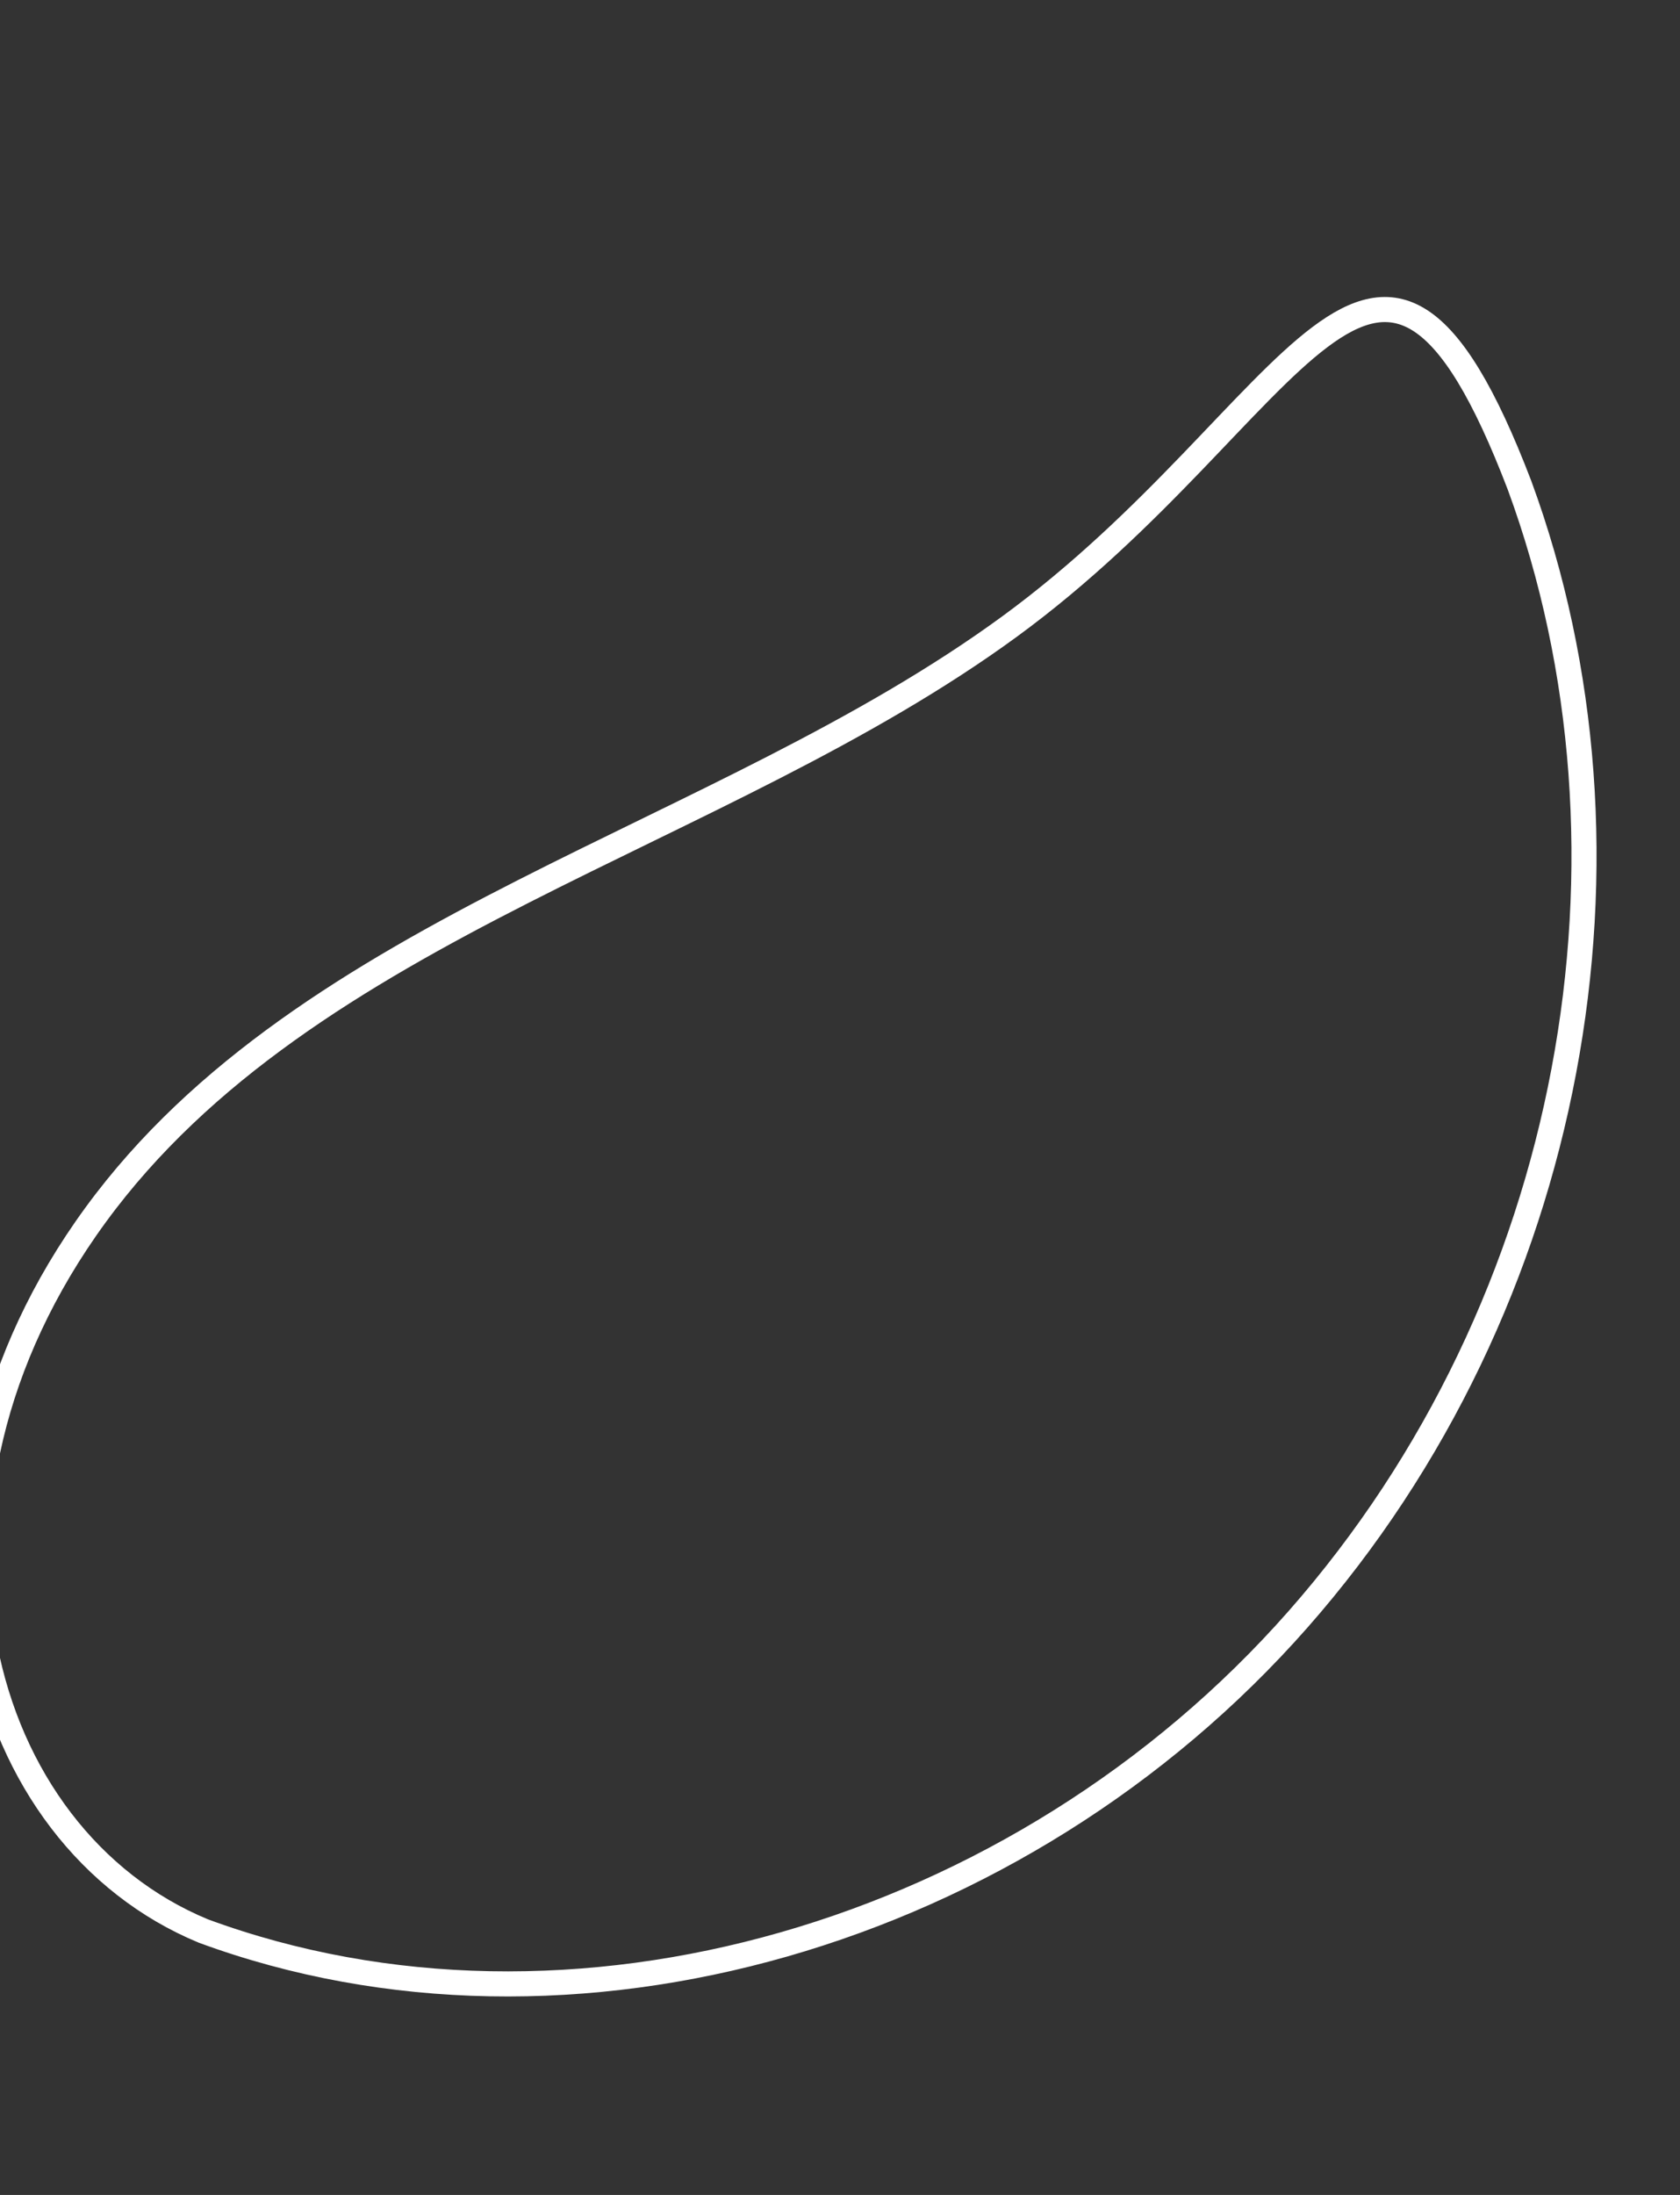 <svg width="134" height="175" viewBox="0 0 134 175" fill="none" xmlns="http://www.w3.org/2000/svg">
<rect x="0" y="0" width="134" height="175" fill="#333333" stroke="none"/>
<path d="M121.201 38.693C131.95 67.918 125.753 103.882 103.525 129.117C81.298 154.352 45.454 164.71 16.23 153.961C-1.895 146.47 -9.285 119.999 7.626 96.863C24.536 73.728 57.391 66.862 80.527 49.951C103.662 33.041 109.859 9.069 121.201 38.693Z" 
stroke="white" 
stroke-width="2"/>
</svg>